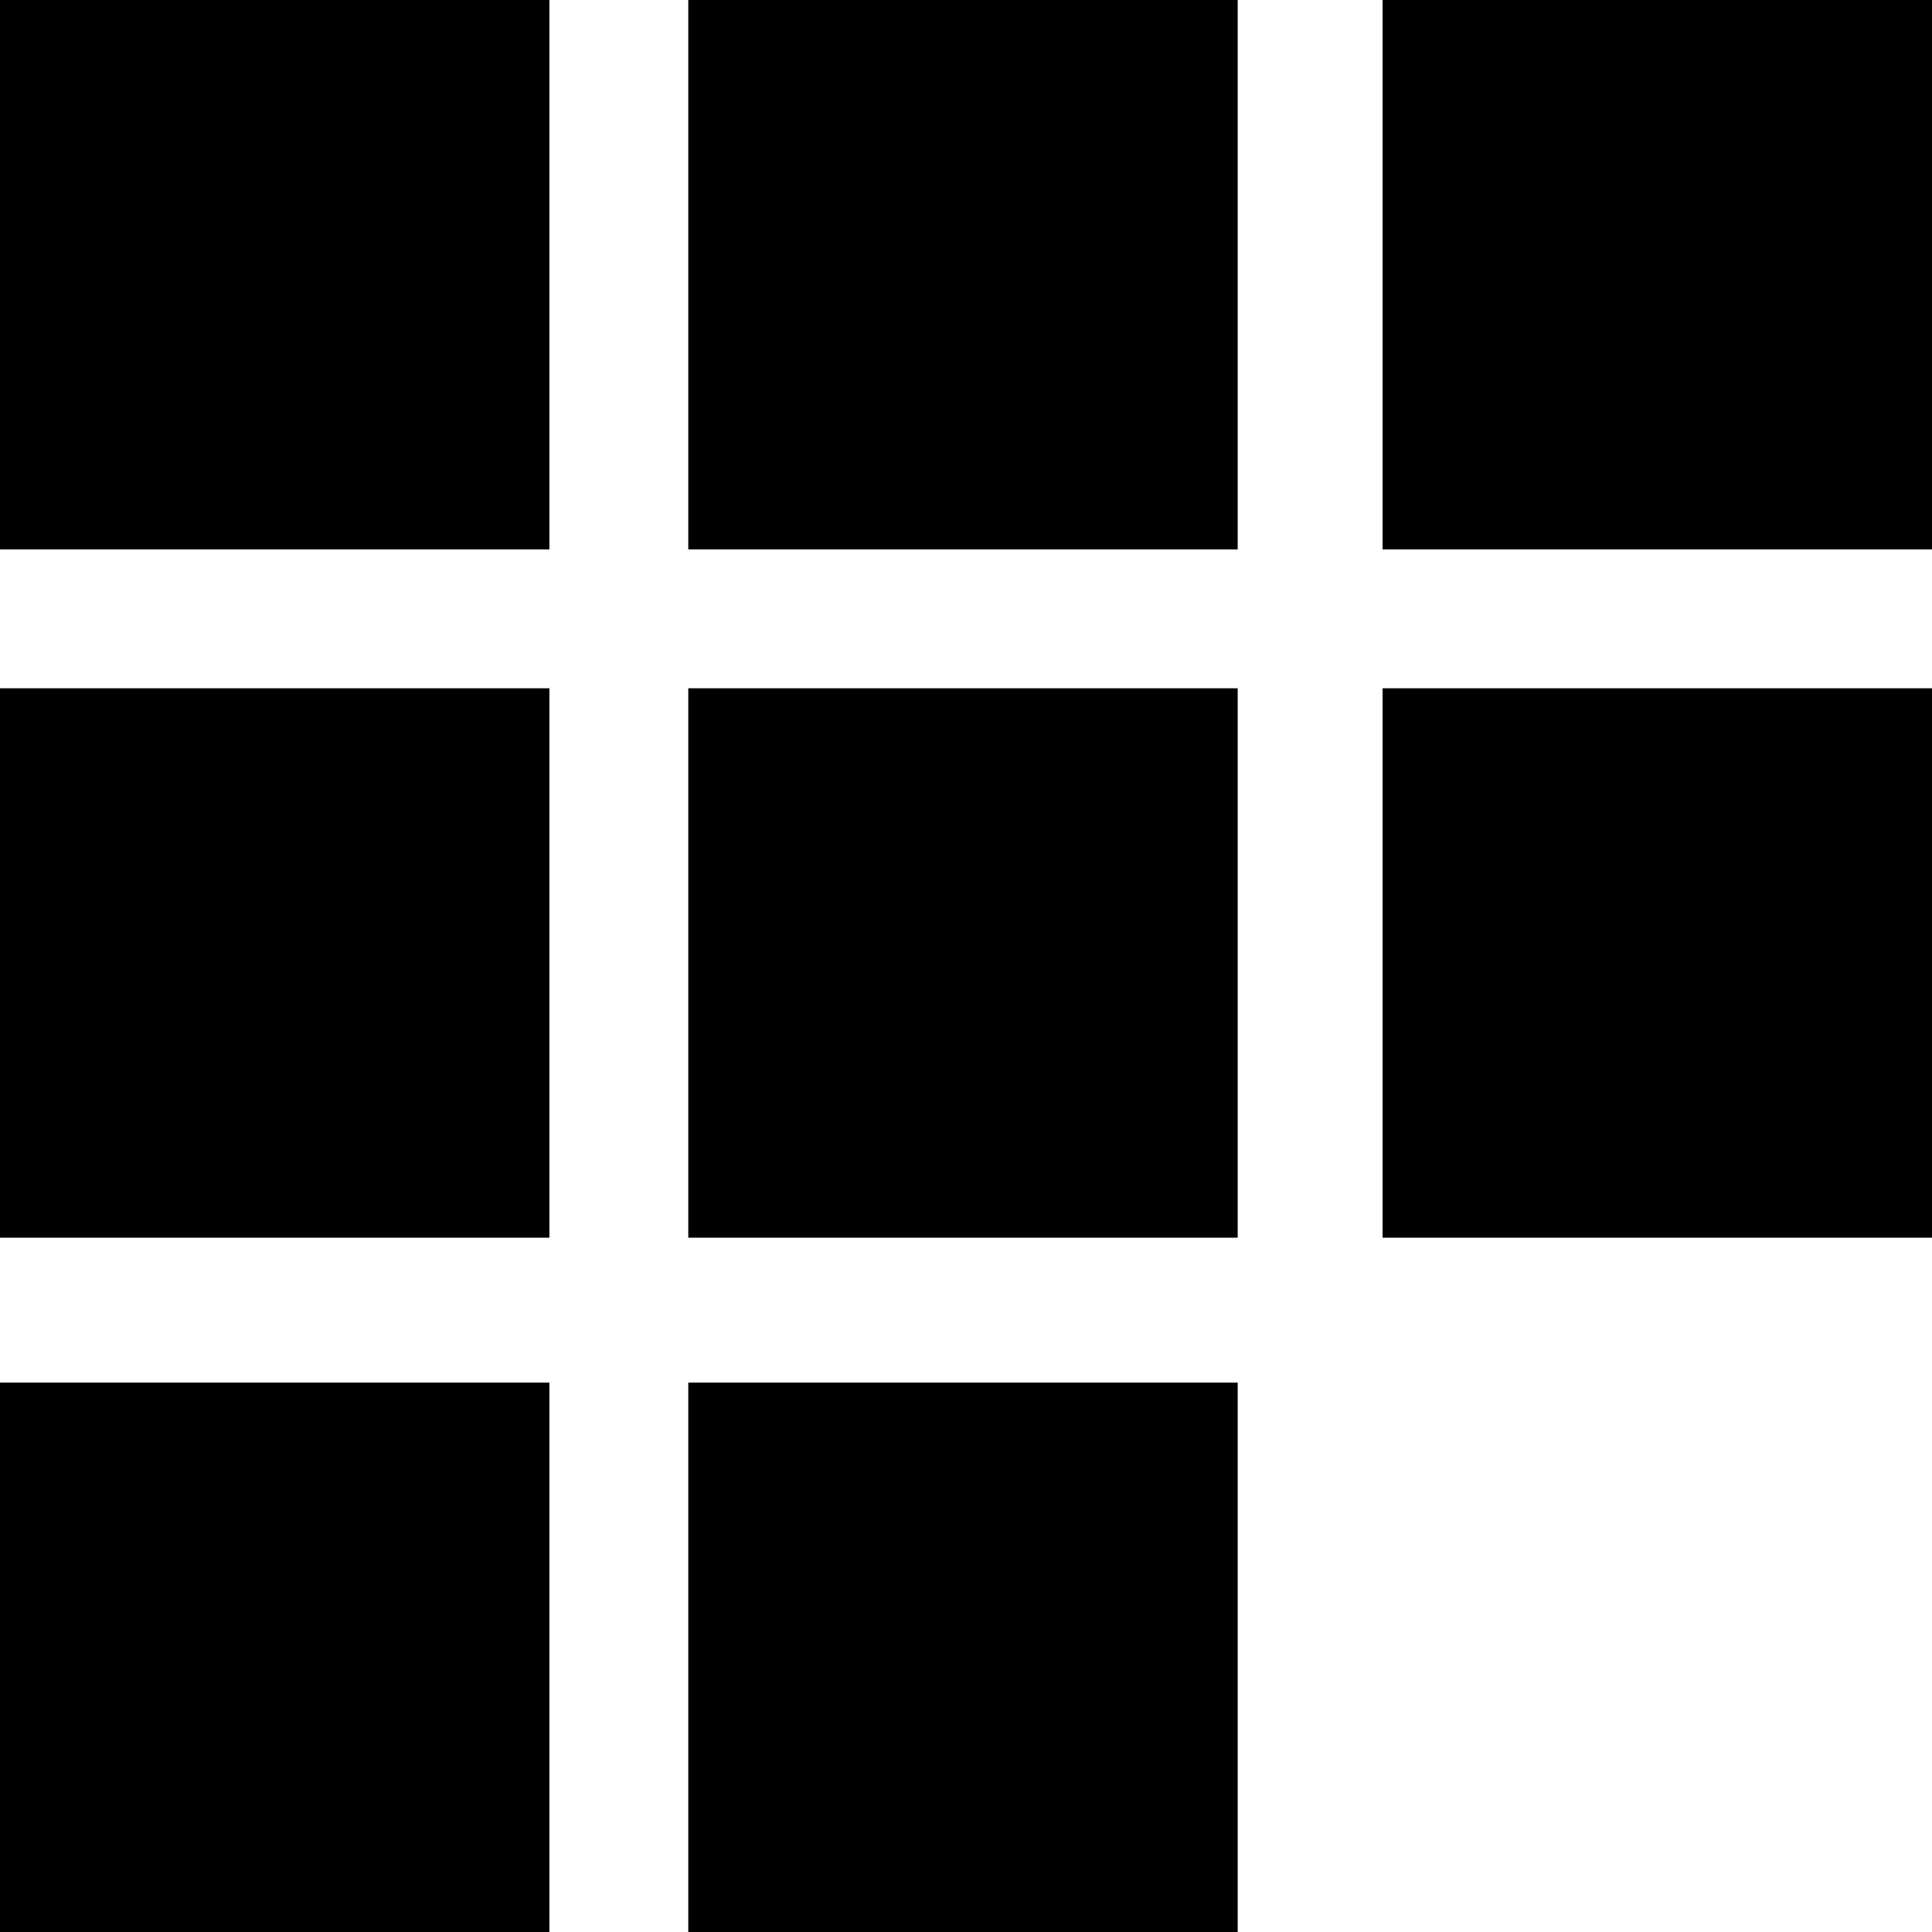<svg xmlns="http://www.w3.org/2000/svg" viewBox="0 0 32 32"><path d="M0 0h9.1v9.1H0zm11.4 0h9.1v9.1h-9.1zm11.5 0H32v9.1h-9.1zM0 11.4h9.1v9.1H0zm11.4 0h9.1v9.1h-9.1zm11.5 0H32v9.1h-9.1zM0 22.9h9.1V32H0zm11.4 0h9.1V32h-9.1z"/></svg>